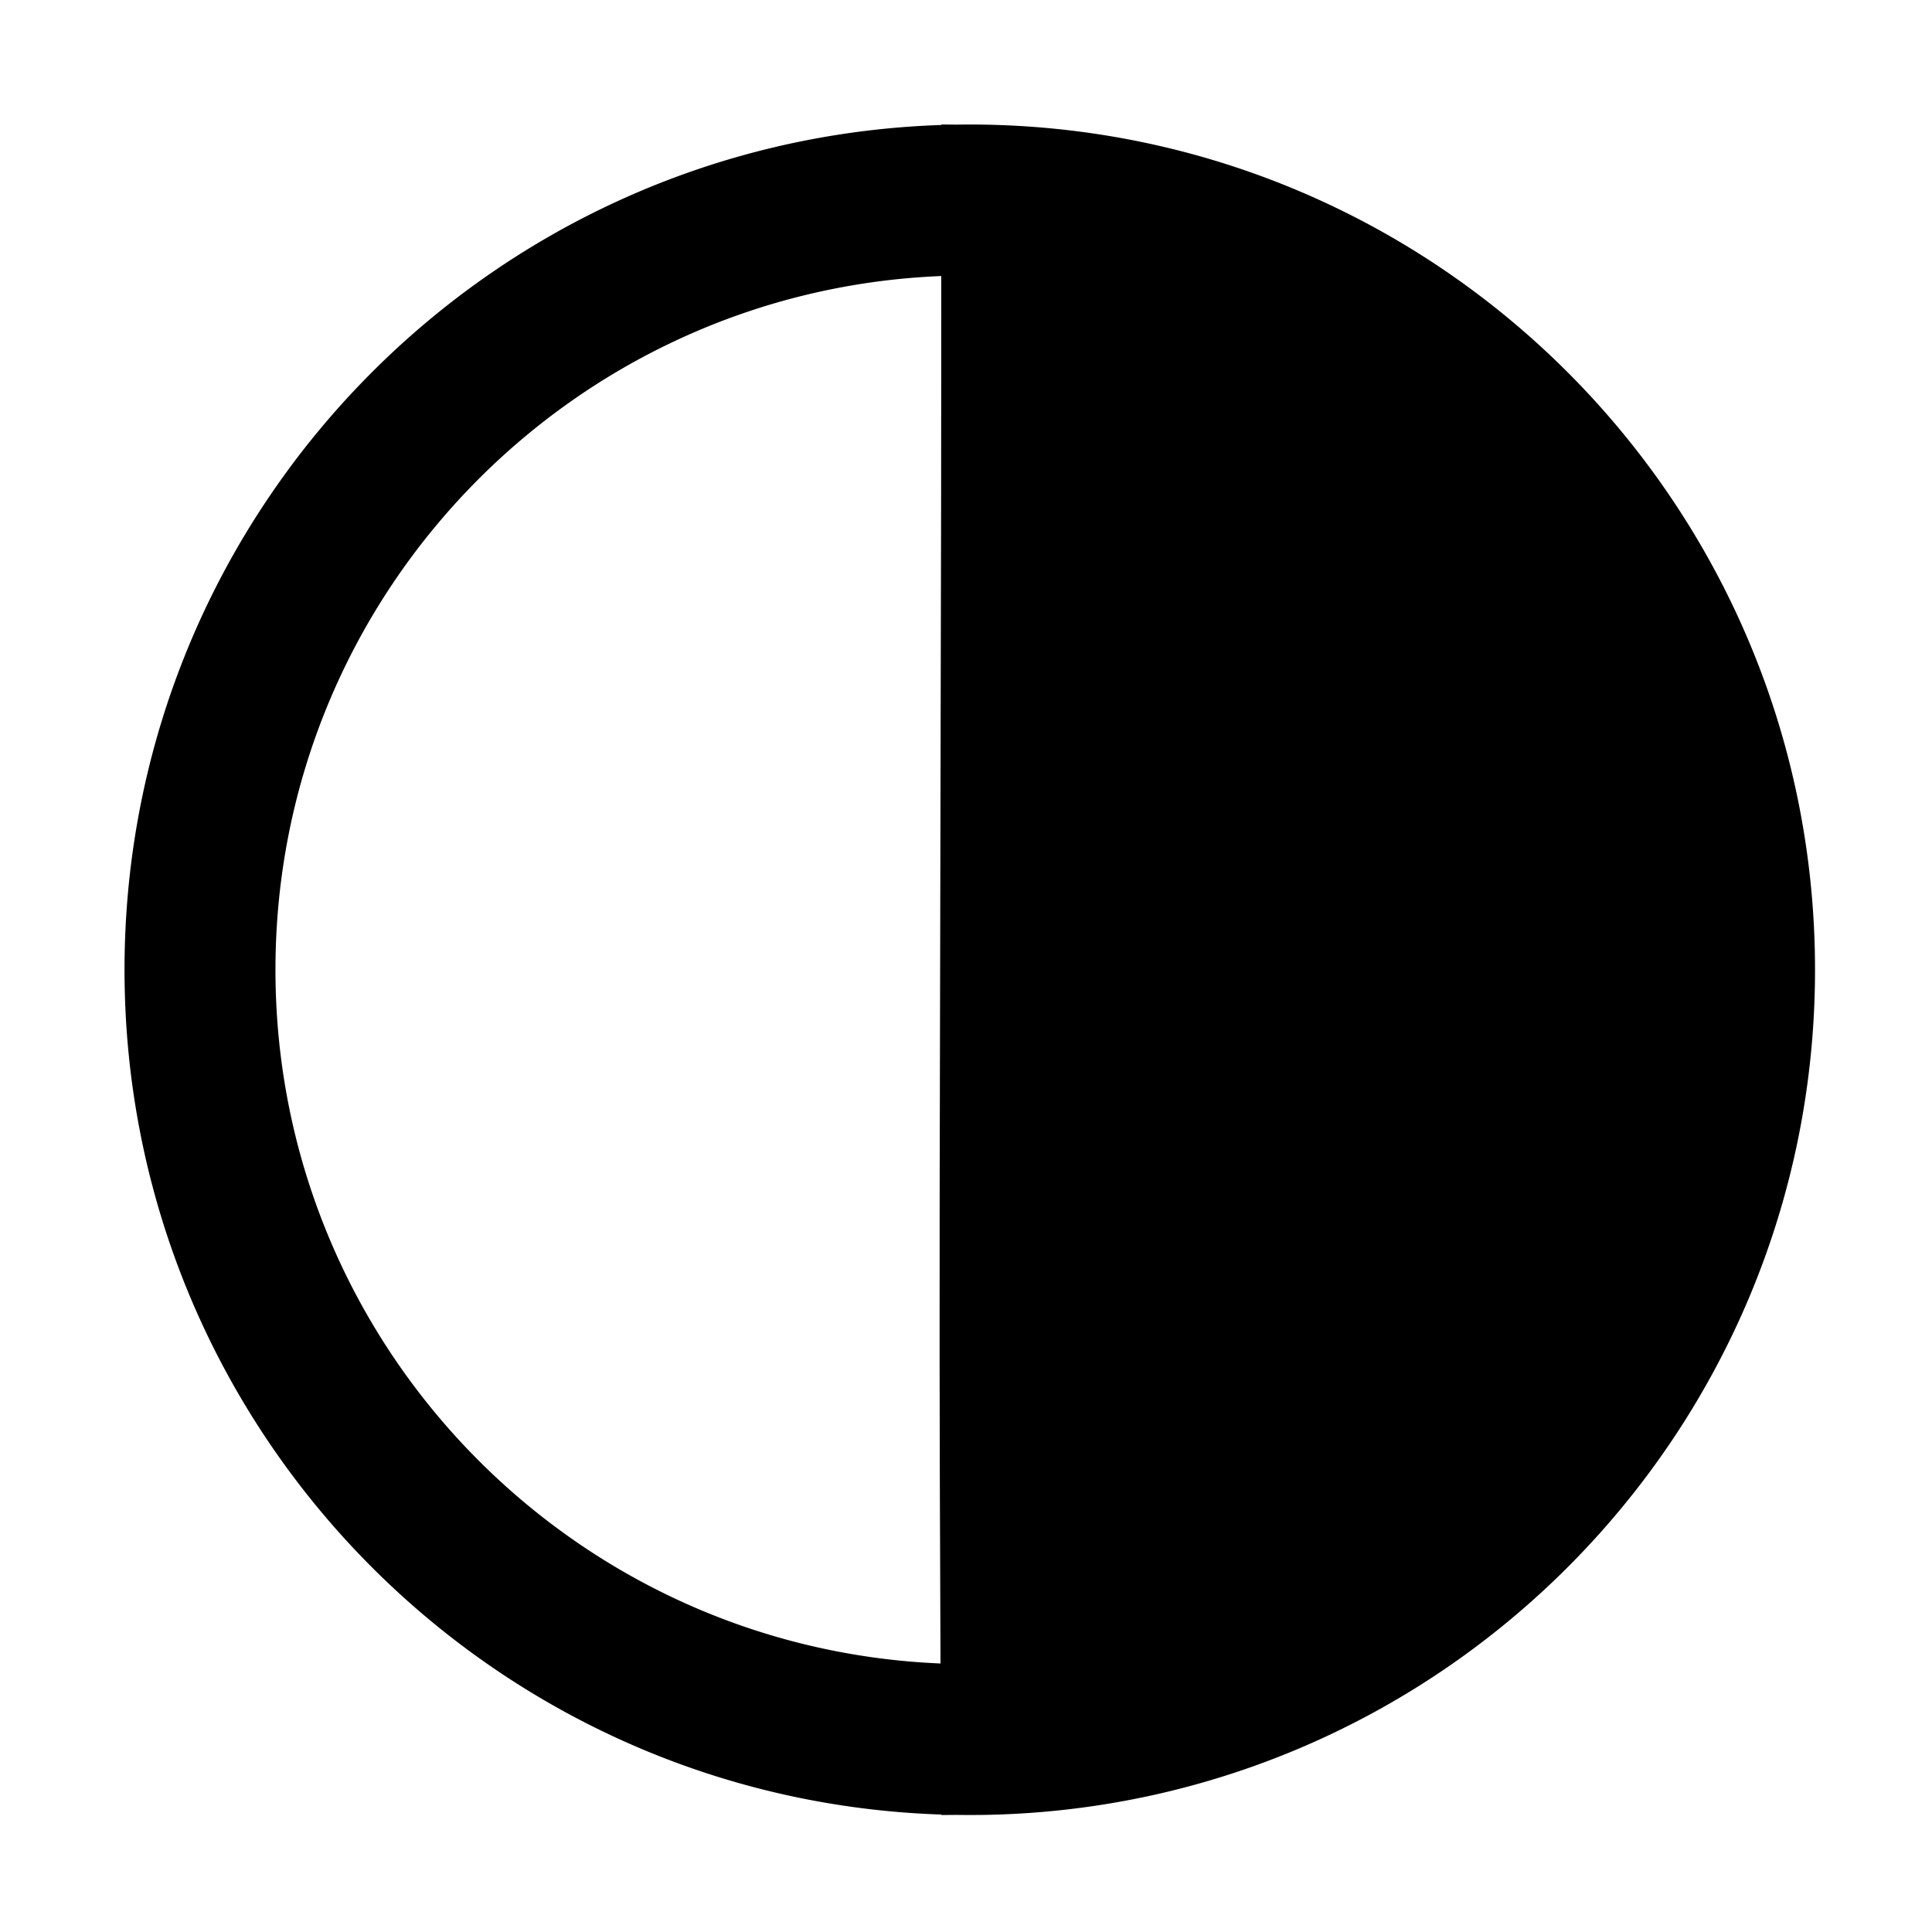 <svg width="1em" height="1em" viewBox="0 0 256 256" xmlns="http://www.w3.org/2000/svg" class="larkui-icon larkui-icon-switch-theme"><path d="M128.5 16.5c61.856 0 112 50.144 112 112 0 61.237-49.146 110.996-110.148 111.985l-1.852.015-1.856-.015-1.914.015v-.063C64.618 238.449 16.5 189.094 16.5 128.5c0-60.594 48.119-109.949 108.229-111.938V16.5c.64 0 1.278.005 1.915.015.62-.01 1.237-.015 1.856-.015Zm-3.778 20.076C75.664 38.558 36.5 78.956 36.5 128.5c0 49.511 39.11 89.887 88.122 91.92l-.09-24.301-.026-13.712a8916.13 8916.13 0 0 1-.004-4.35l.009-20.68.19-90.326.017-18.34.004-12.135Z" fill="currentColor" fill-rule="evenodd"></path></svg>